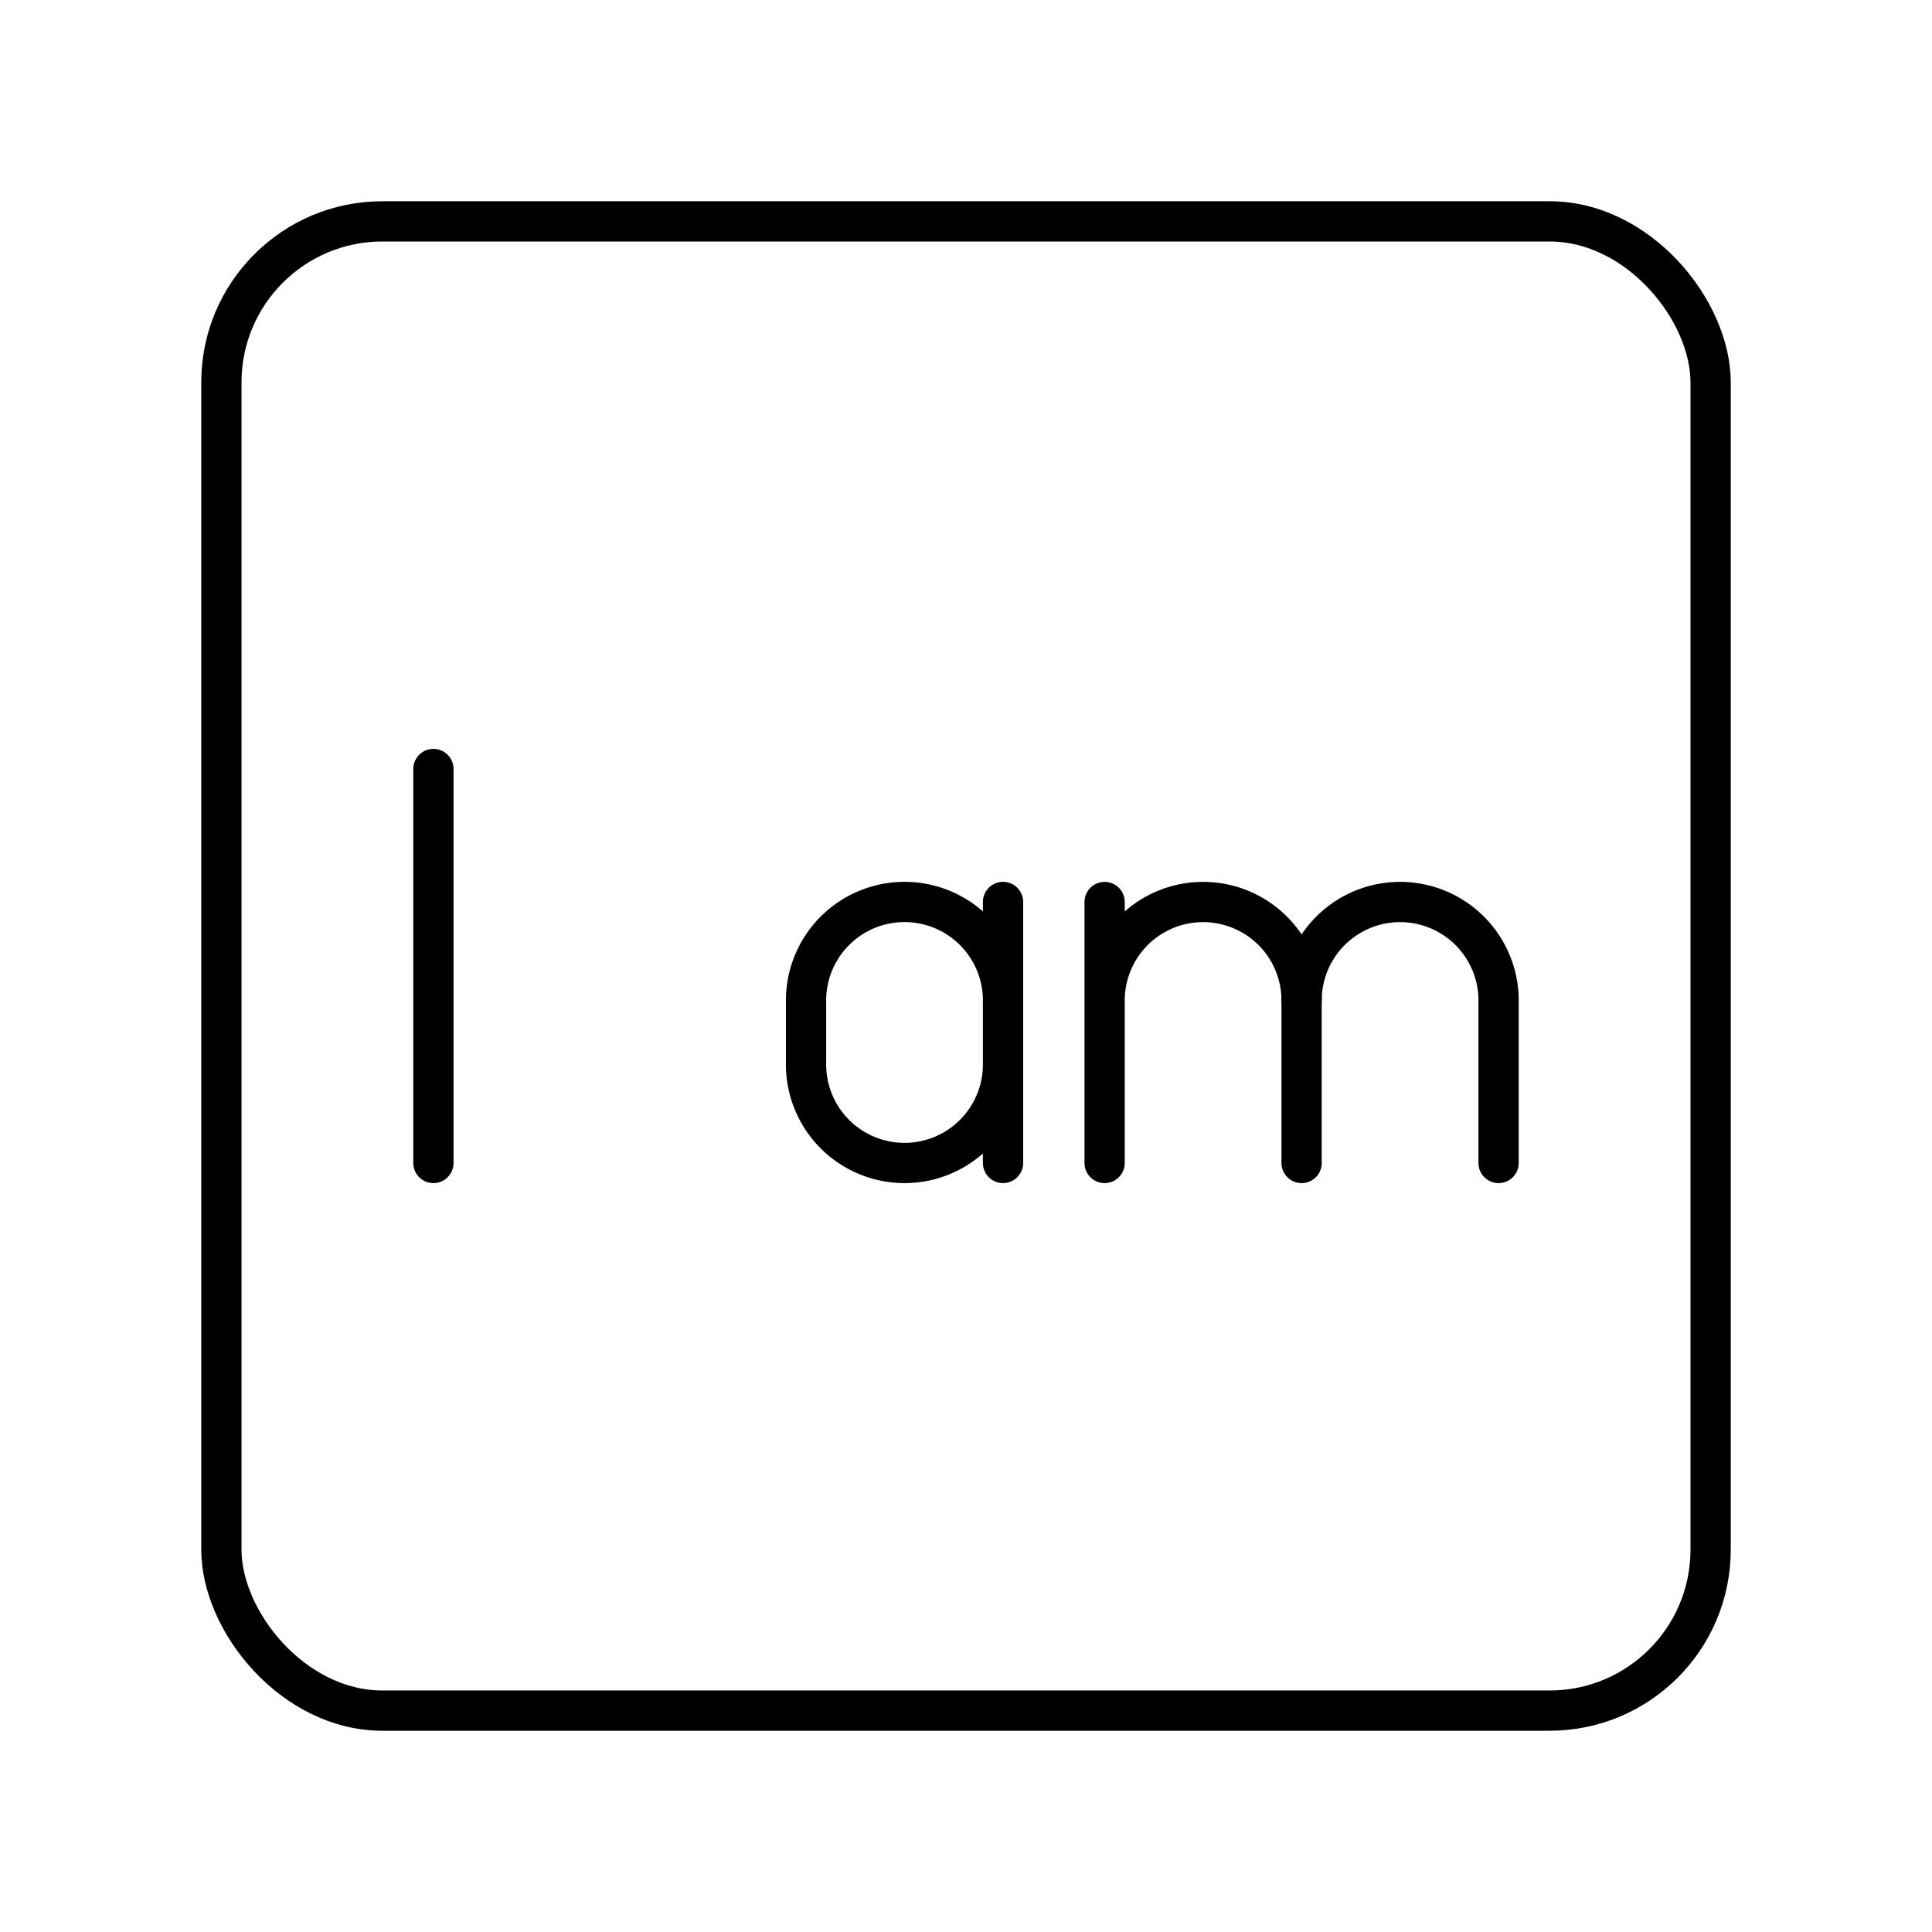 <svg xmlns="http://www.w3.org/2000/svg" width="1em" height="1em" viewBox="0 0 48 48"><rect width="37" height="37" x="5.5" y="5.5" fill="none" stroke="currentColor" stroke-linecap="round" stroke-linejoin="round" rx="4" ry="4"/><g fill="none" stroke="currentColor" stroke-linecap="round" stroke-linejoin="round"><path d="M10.768 19.106v9.788m16.676-4.037a2.447 2.447 0 1 1 4.894 0v4.037m-4.894-6.484v6.484"/><path d="M32.338 24.857a2.447 2.447 0 1 1 4.894 0v4.037M24.92 26.447a2.447 2.447 0 0 1-2.447 2.447h0a2.447 2.447 0 0 1-2.447-2.447v-1.59a2.447 2.447 0 0 1 2.447-2.448h0a2.447 2.447 0 0 1 2.447 2.447m0 4.038v-6.485"/></g></svg>